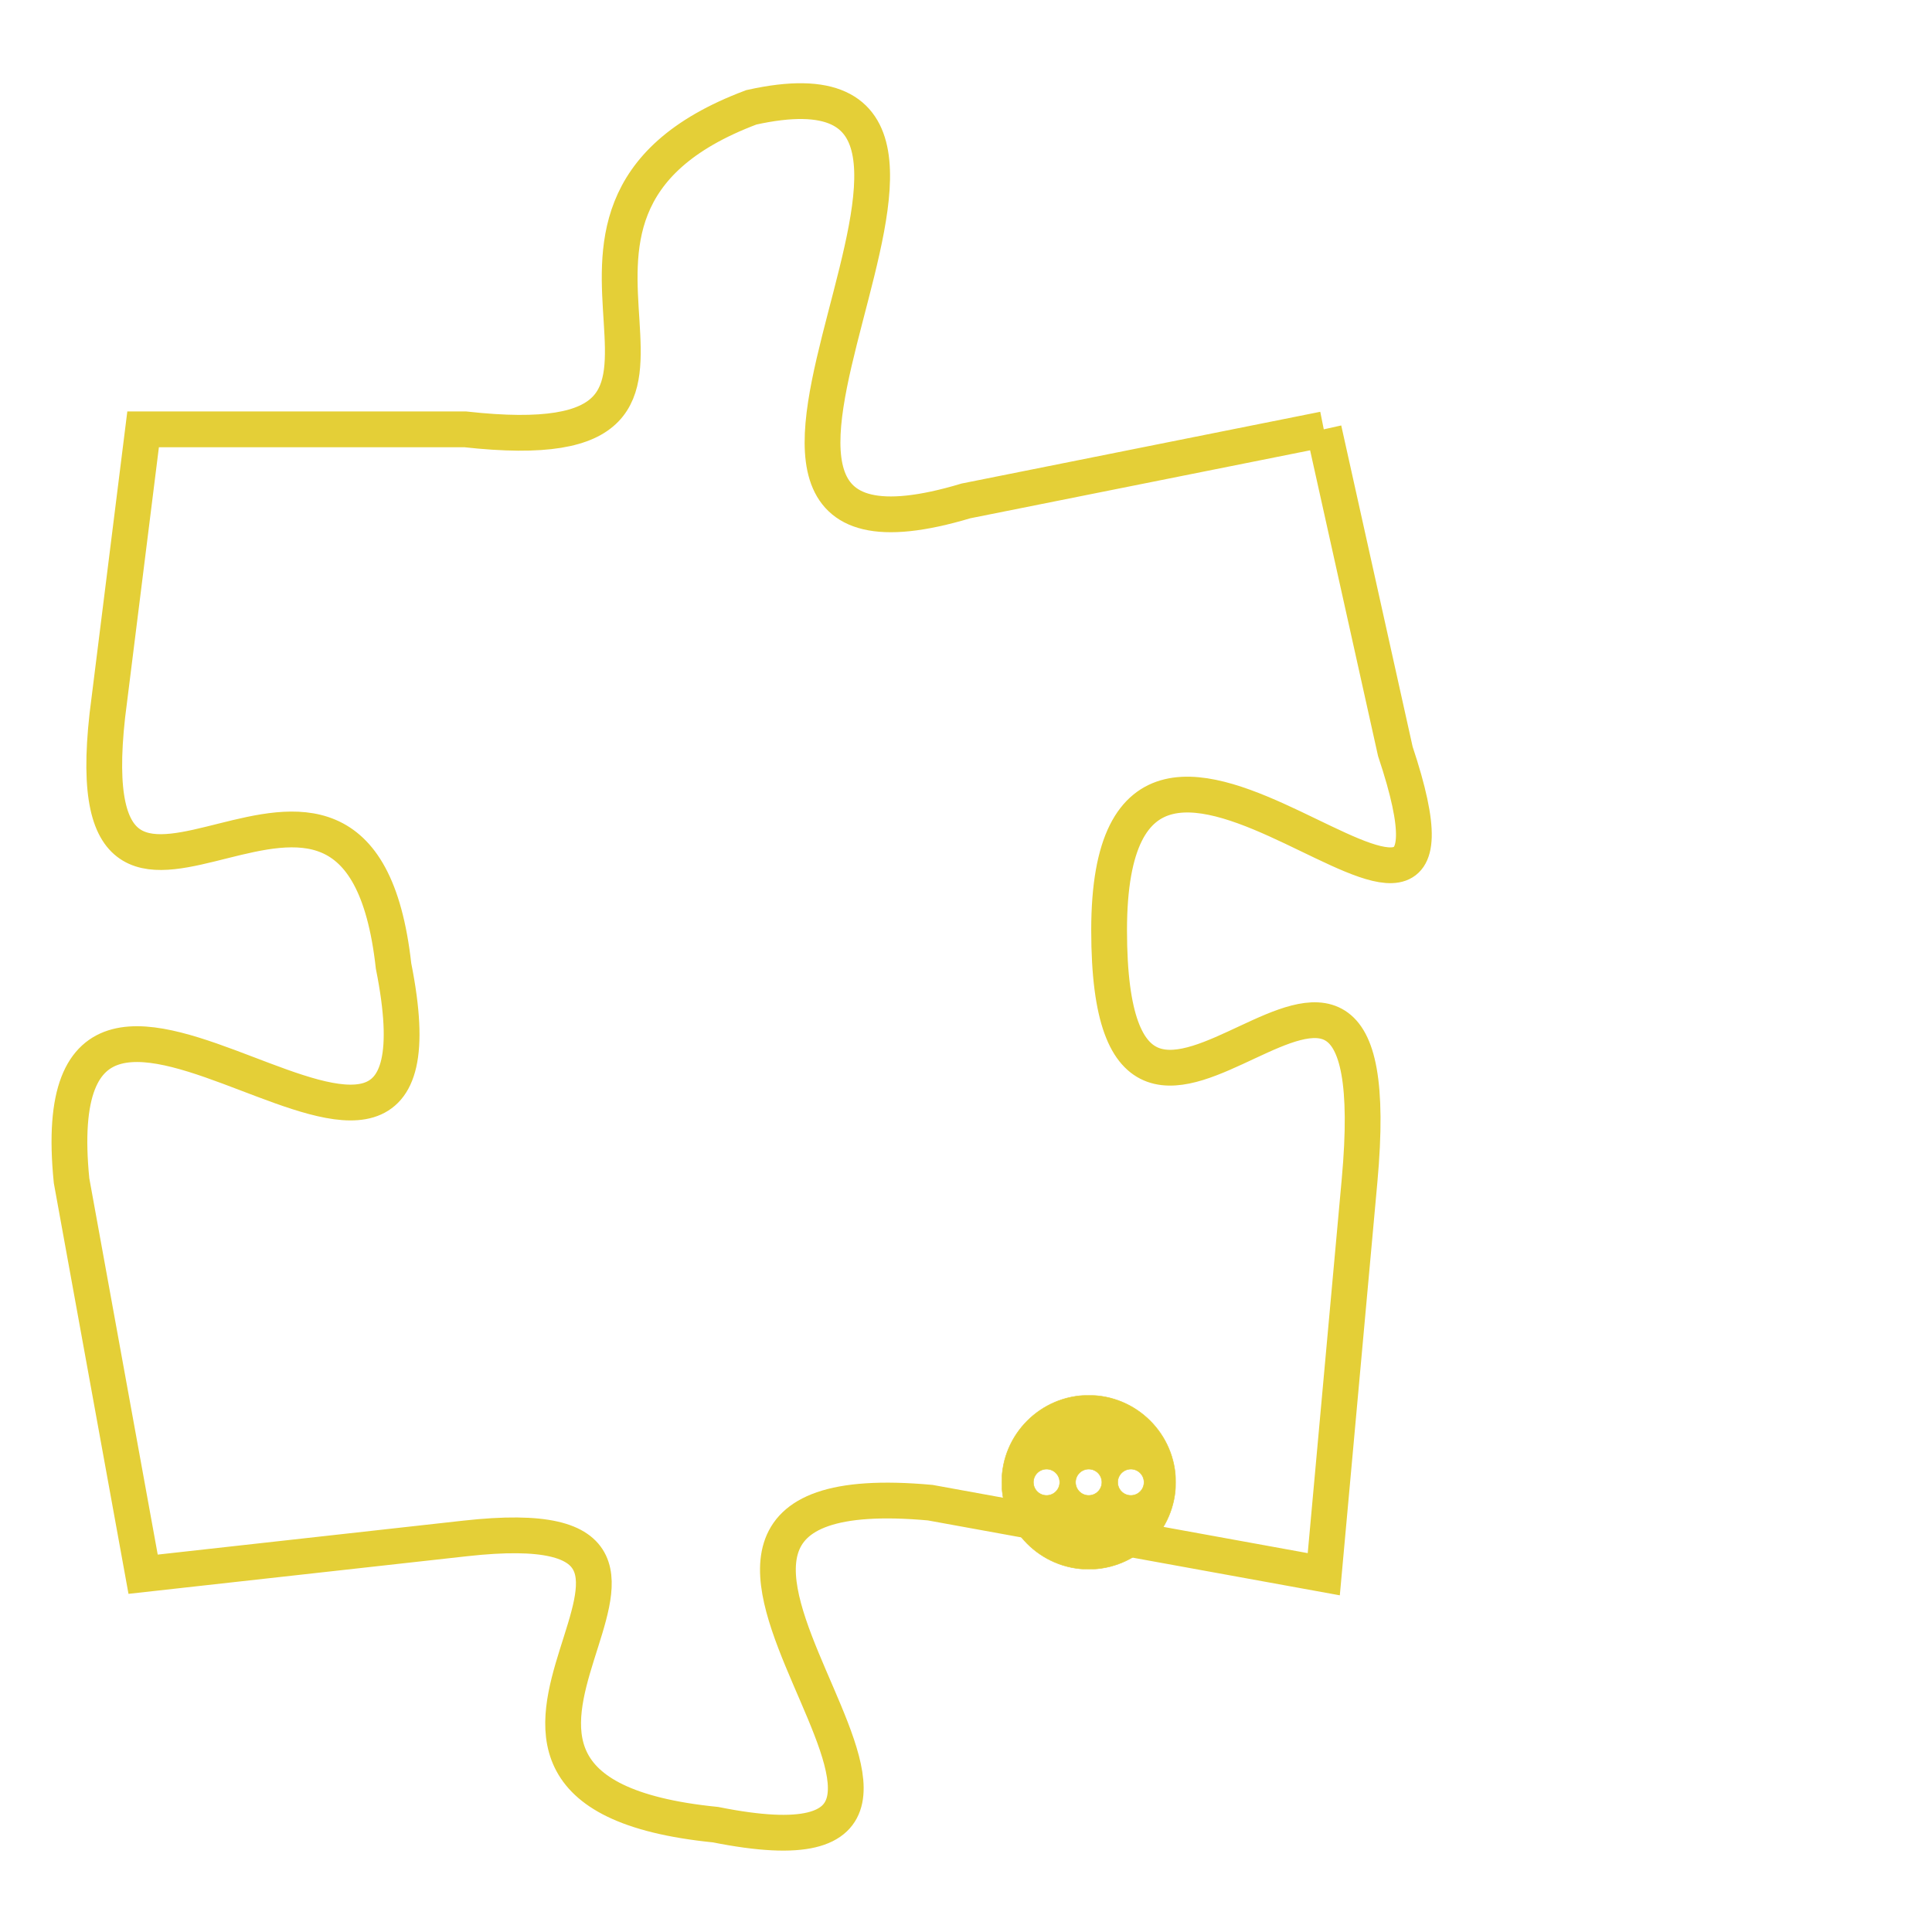 <svg version="1.1" xmlns="http://www.w3.org/2000/svg" xmlns:xlink="http://www.w3.org/1999/xlink" fill="transparent" x="0" y="0" width="350" height="350" preserveAspectRatio="xMinYMin slice"><style type="text/css">.links{fill:transparent;stroke: #E4CF37;}.links:hover{fill:#63D272; opacity:0.4;}</style><defs><g id="allt"><path id="t4459" d="M1320,1088 L1310,1090 C1300,1093 1313,1077 1304,1079 C1296,1082 1305,1089 1296,1088 L1287,1088 1287,1088 L1286,1096 C1285,1105 1293,1094 1294,1103 C1296,1113 1284,1099 1285,1109 L1287,1120 1287,1120 L1296,1119 C1305,1118 1293,1126 1303,1127 C1313,1129 1298,1117 1309,1118 L1320,1120 1320,1120 L1321,1109 C1322,1098 1314,1112 1314,1102 C1314,1092 1325,1106 1322,1097 L1320,1088"/></g><clipPath id="c" clipRule="evenodd" fill="transparent"><use href="#t4459"/></clipPath></defs><svg viewBox="1283 1076 43 54" preserveAspectRatio="xMinYMin meet"><svg width="4380" height="2430"><g><image crossorigin="anonymous" x="0" y="0" href="https://nftpuzzle.license-token.com/assets/completepuzzle.svg" width="100%" height="100%" /><g class="links"><use href="#t4459"/></g></g></svg><svg x="1311" y="1115" height="9%" width="9%" viewBox="0 0 330 330"><g><a xlink:href="https://nftpuzzle.license-token.com/" class="links"><title>See the most innovative NFT based token software licensing project</title><path fill="#E4CF37" id="more" d="M165,0C74.019,0,0,74.019,0,165s74.019,165,165,165s165-74.019,165-165S255.981,0,165,0z M85,190 c-13.785,0-25-11.215-25-25s11.215-25,25-25s25,11.215,25,25S98.785,190,85,190z M165,190c-13.785,0-25-11.215-25-25 s11.215-25,25-25s25,11.215,25,25S178.785,190,165,190z M245,190c-13.785,0-25-11.215-25-25s11.215-25,25-25 c13.785,0,25,11.215,25,25S258.785,190,245,190z"></path></a></g></svg></svg></svg>